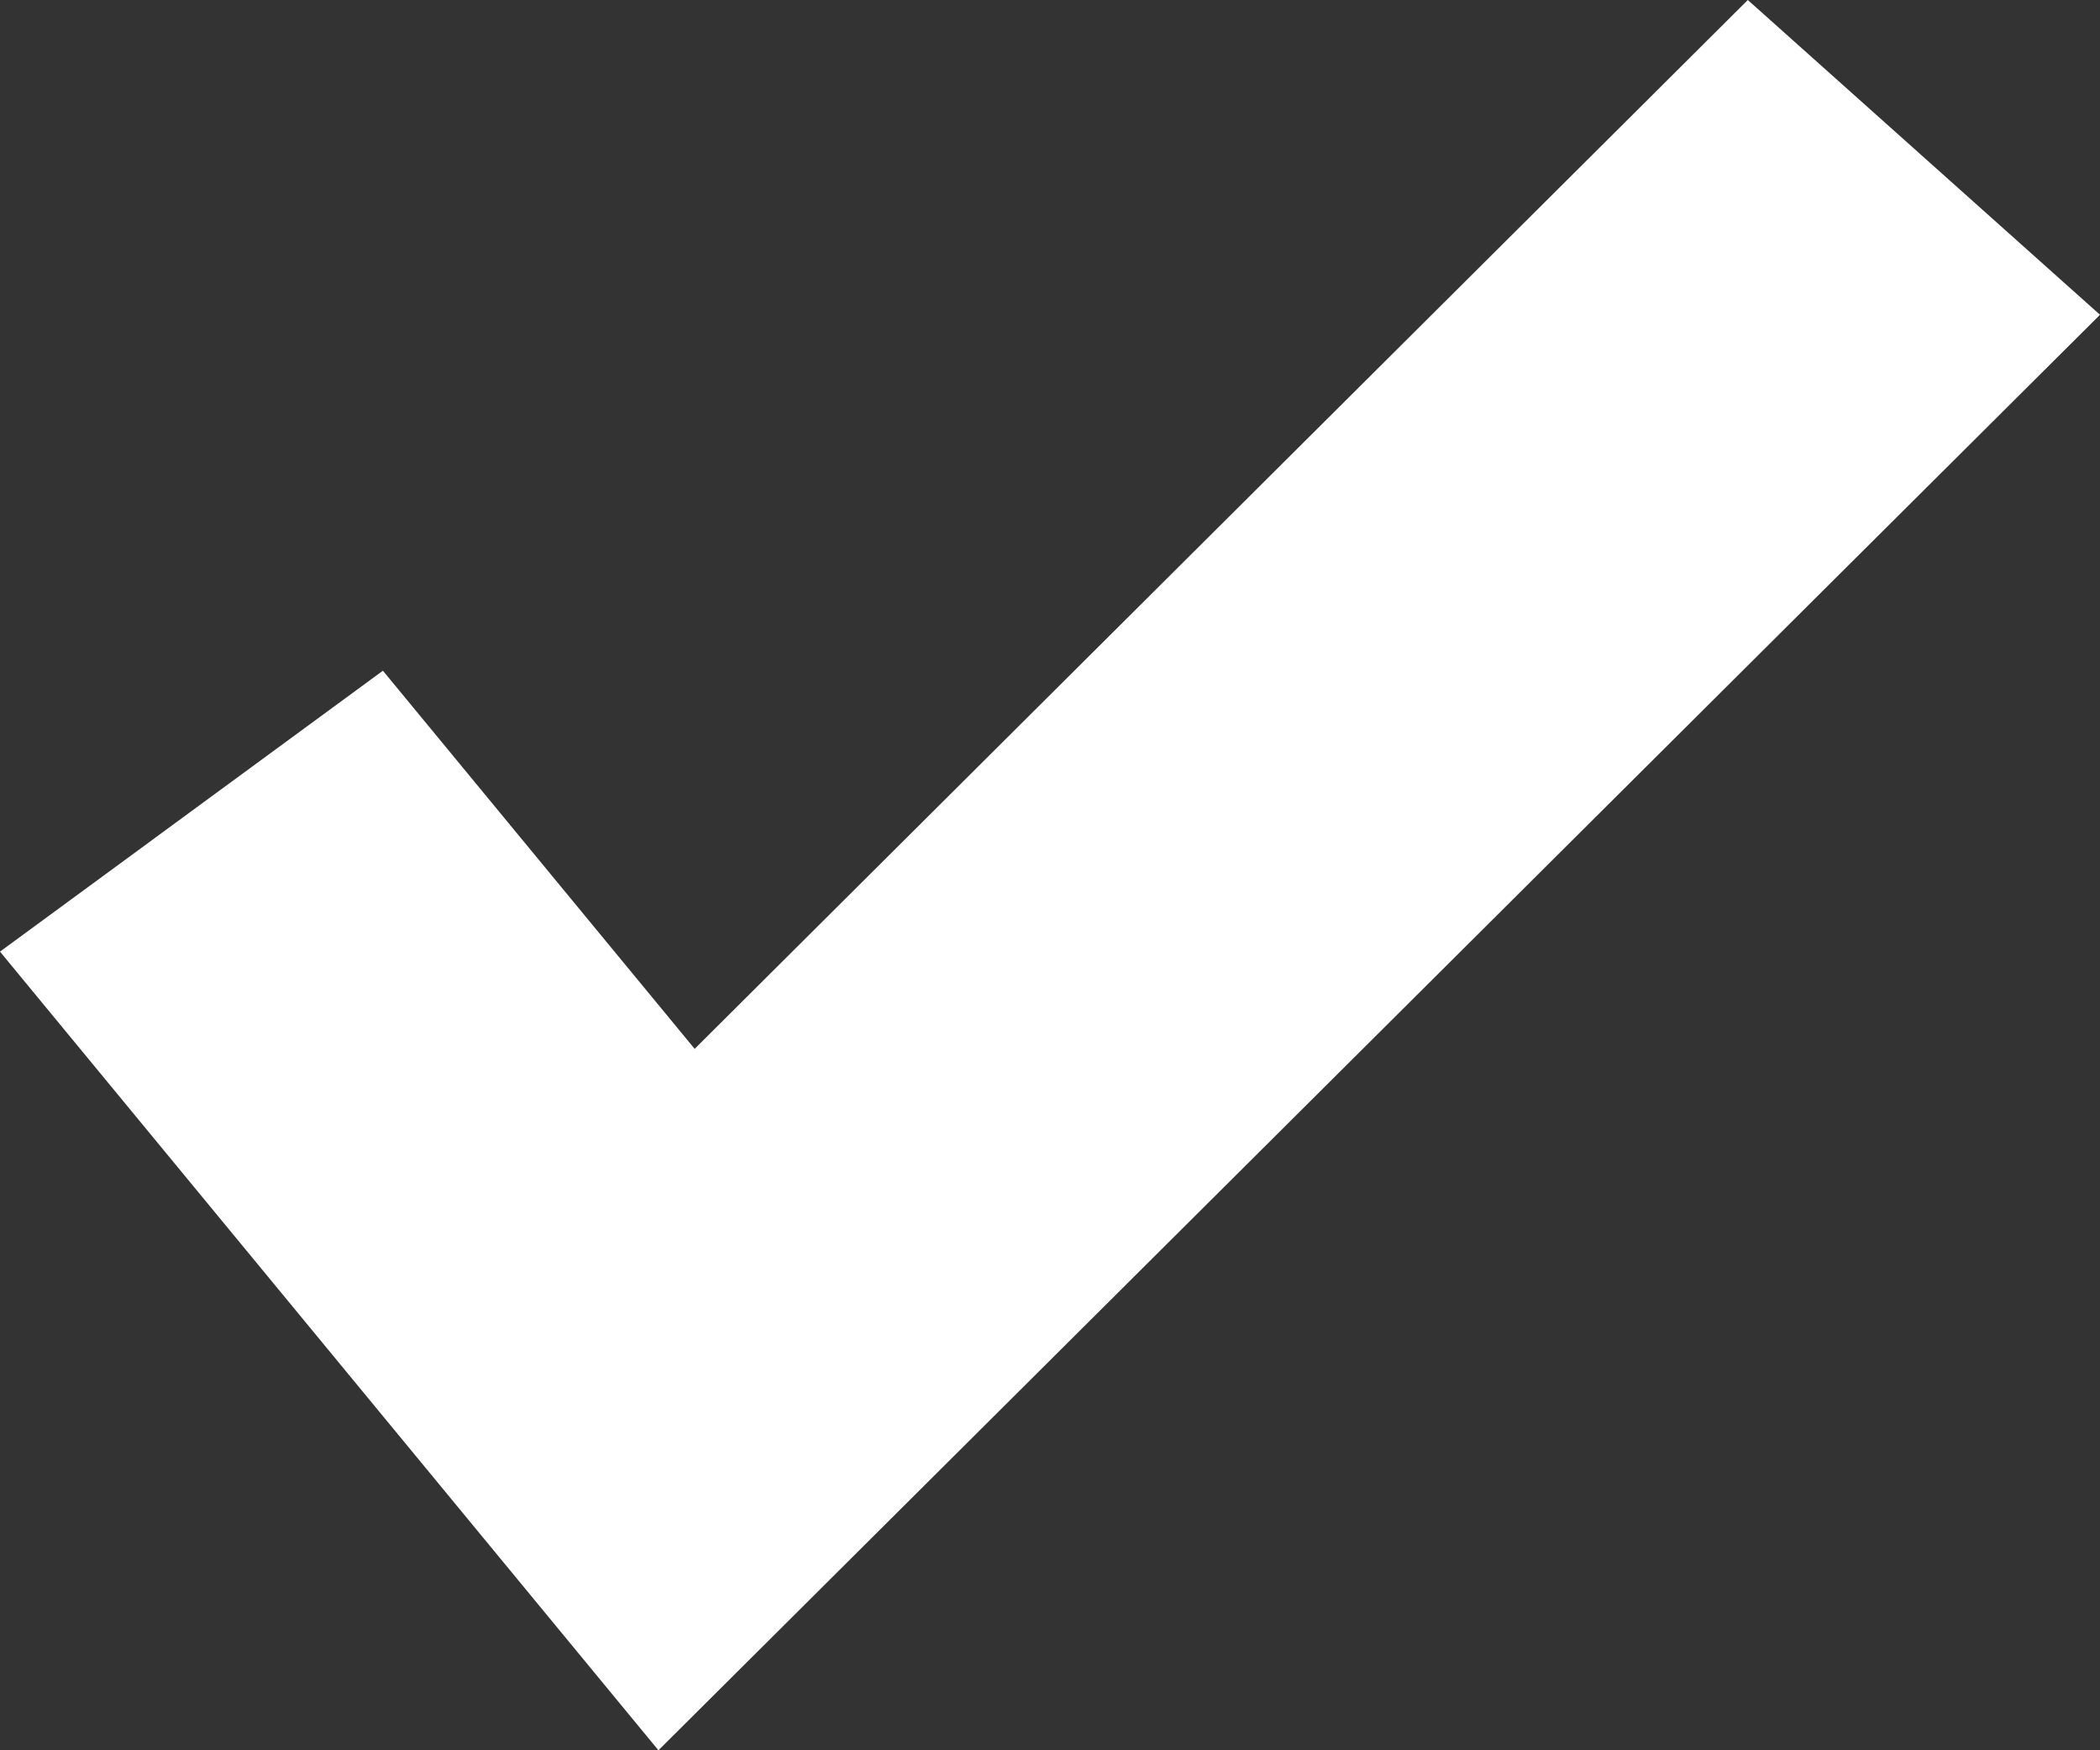 <svg width="24" height="20" viewBox="0 0 24 20" fill="none" xmlns="http://www.w3.org/2000/svg">
<rect x="0" y="0" width="24" height="20" fill="#333333" stroke="none"/>
<path d="M7.525 20L0 10.874L4.376 7.664L7.939 11.985L19.975 0L24 3.597L7.525 20Z" fill="white"/>
</svg>
